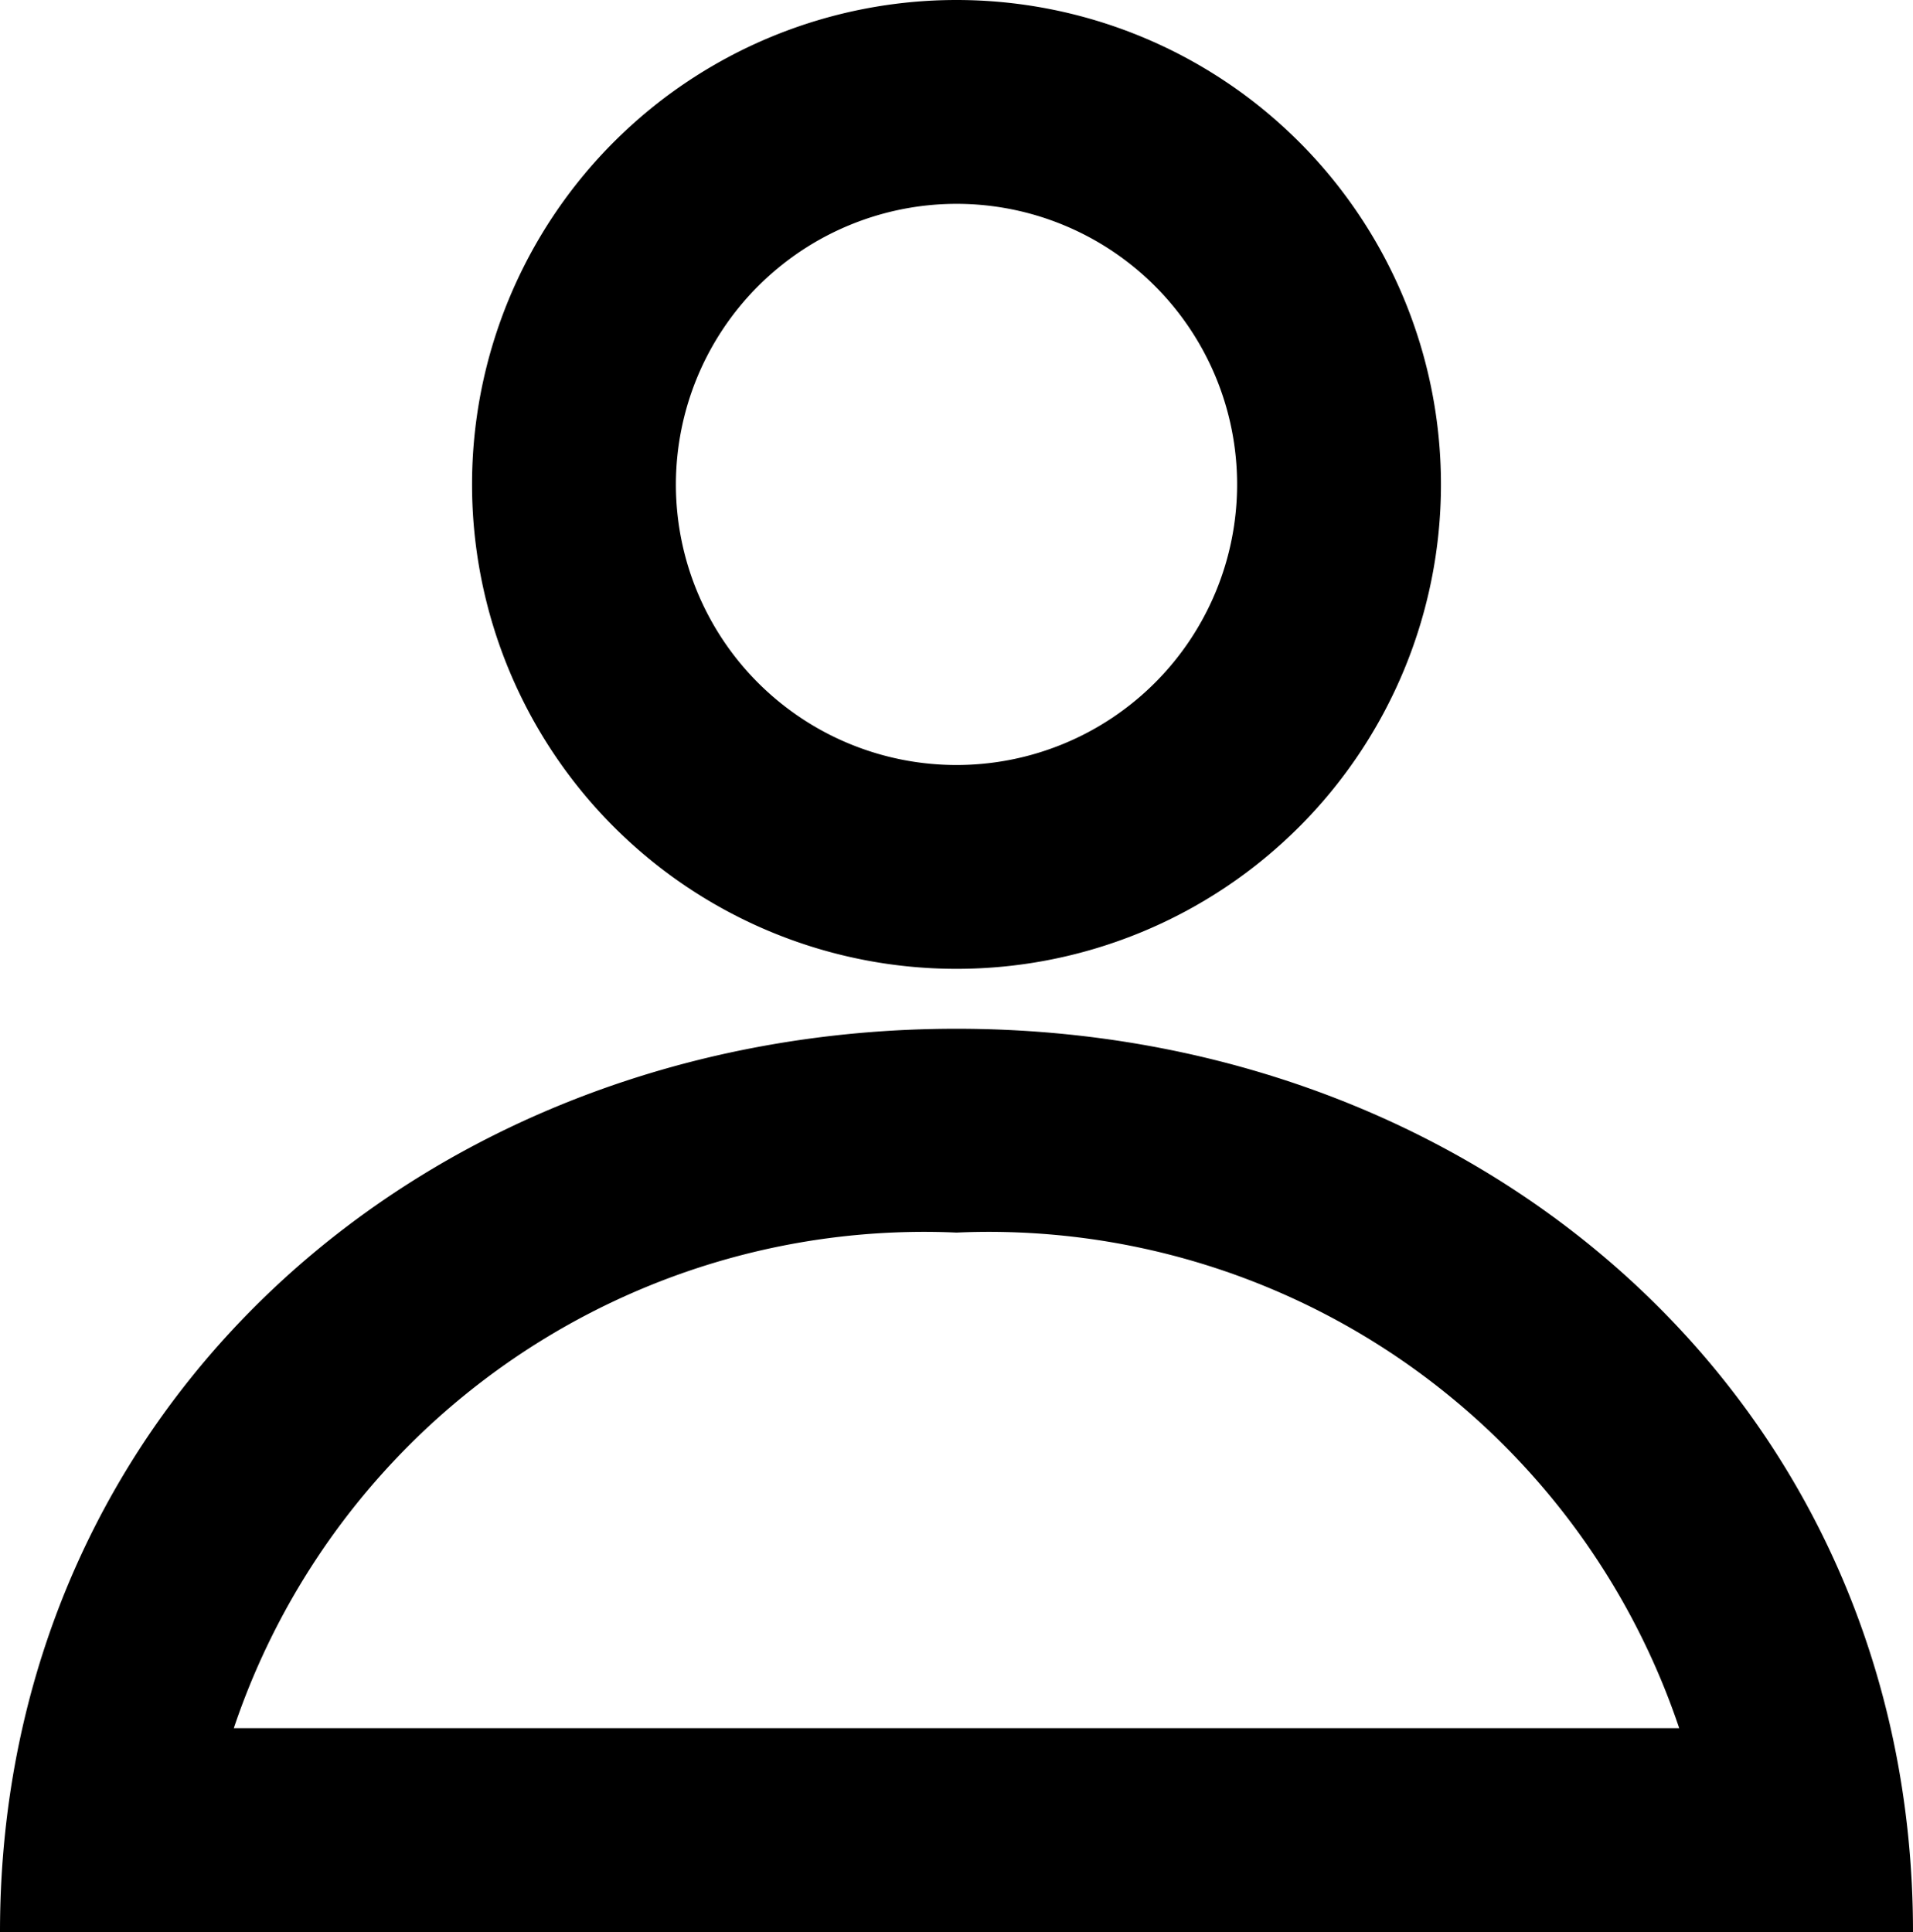 <svg id="Group_2486" data-name="Group 2486" xmlns="http://www.w3.org/2000/svg"  viewBox="0 0 21.584 21.8">
  <g id="Group_2235" data-name="Group 2235">
    <path id="Path_4276" data-name="Path 4276" d="M20,20.032a5.466,5.466,0,1,0-5.466-5.466A5.466,5.466,0,0,0,20,20.032ZM20,11.4a3.166,3.166,0,1,1-3.166,3.166A3.169,3.169,0,0,1,20,11.4Z" transform="translate(-9.208 -9.1)"/>
    <path id="Path_4277" data-name="Path 4277" d="M20,20.708c-5.96,0-10.792,4.232-10.792,10.192H30.792C30.792,24.94,25.96,20.708,20,20.708Zm0,2.3A8.216,8.216,0,0,1,28.154,28.6H11.846A8.216,8.216,0,0,1,20,23.008Z" transform="translate(-9.208 -9.1)"/>
  </g>
</svg>
